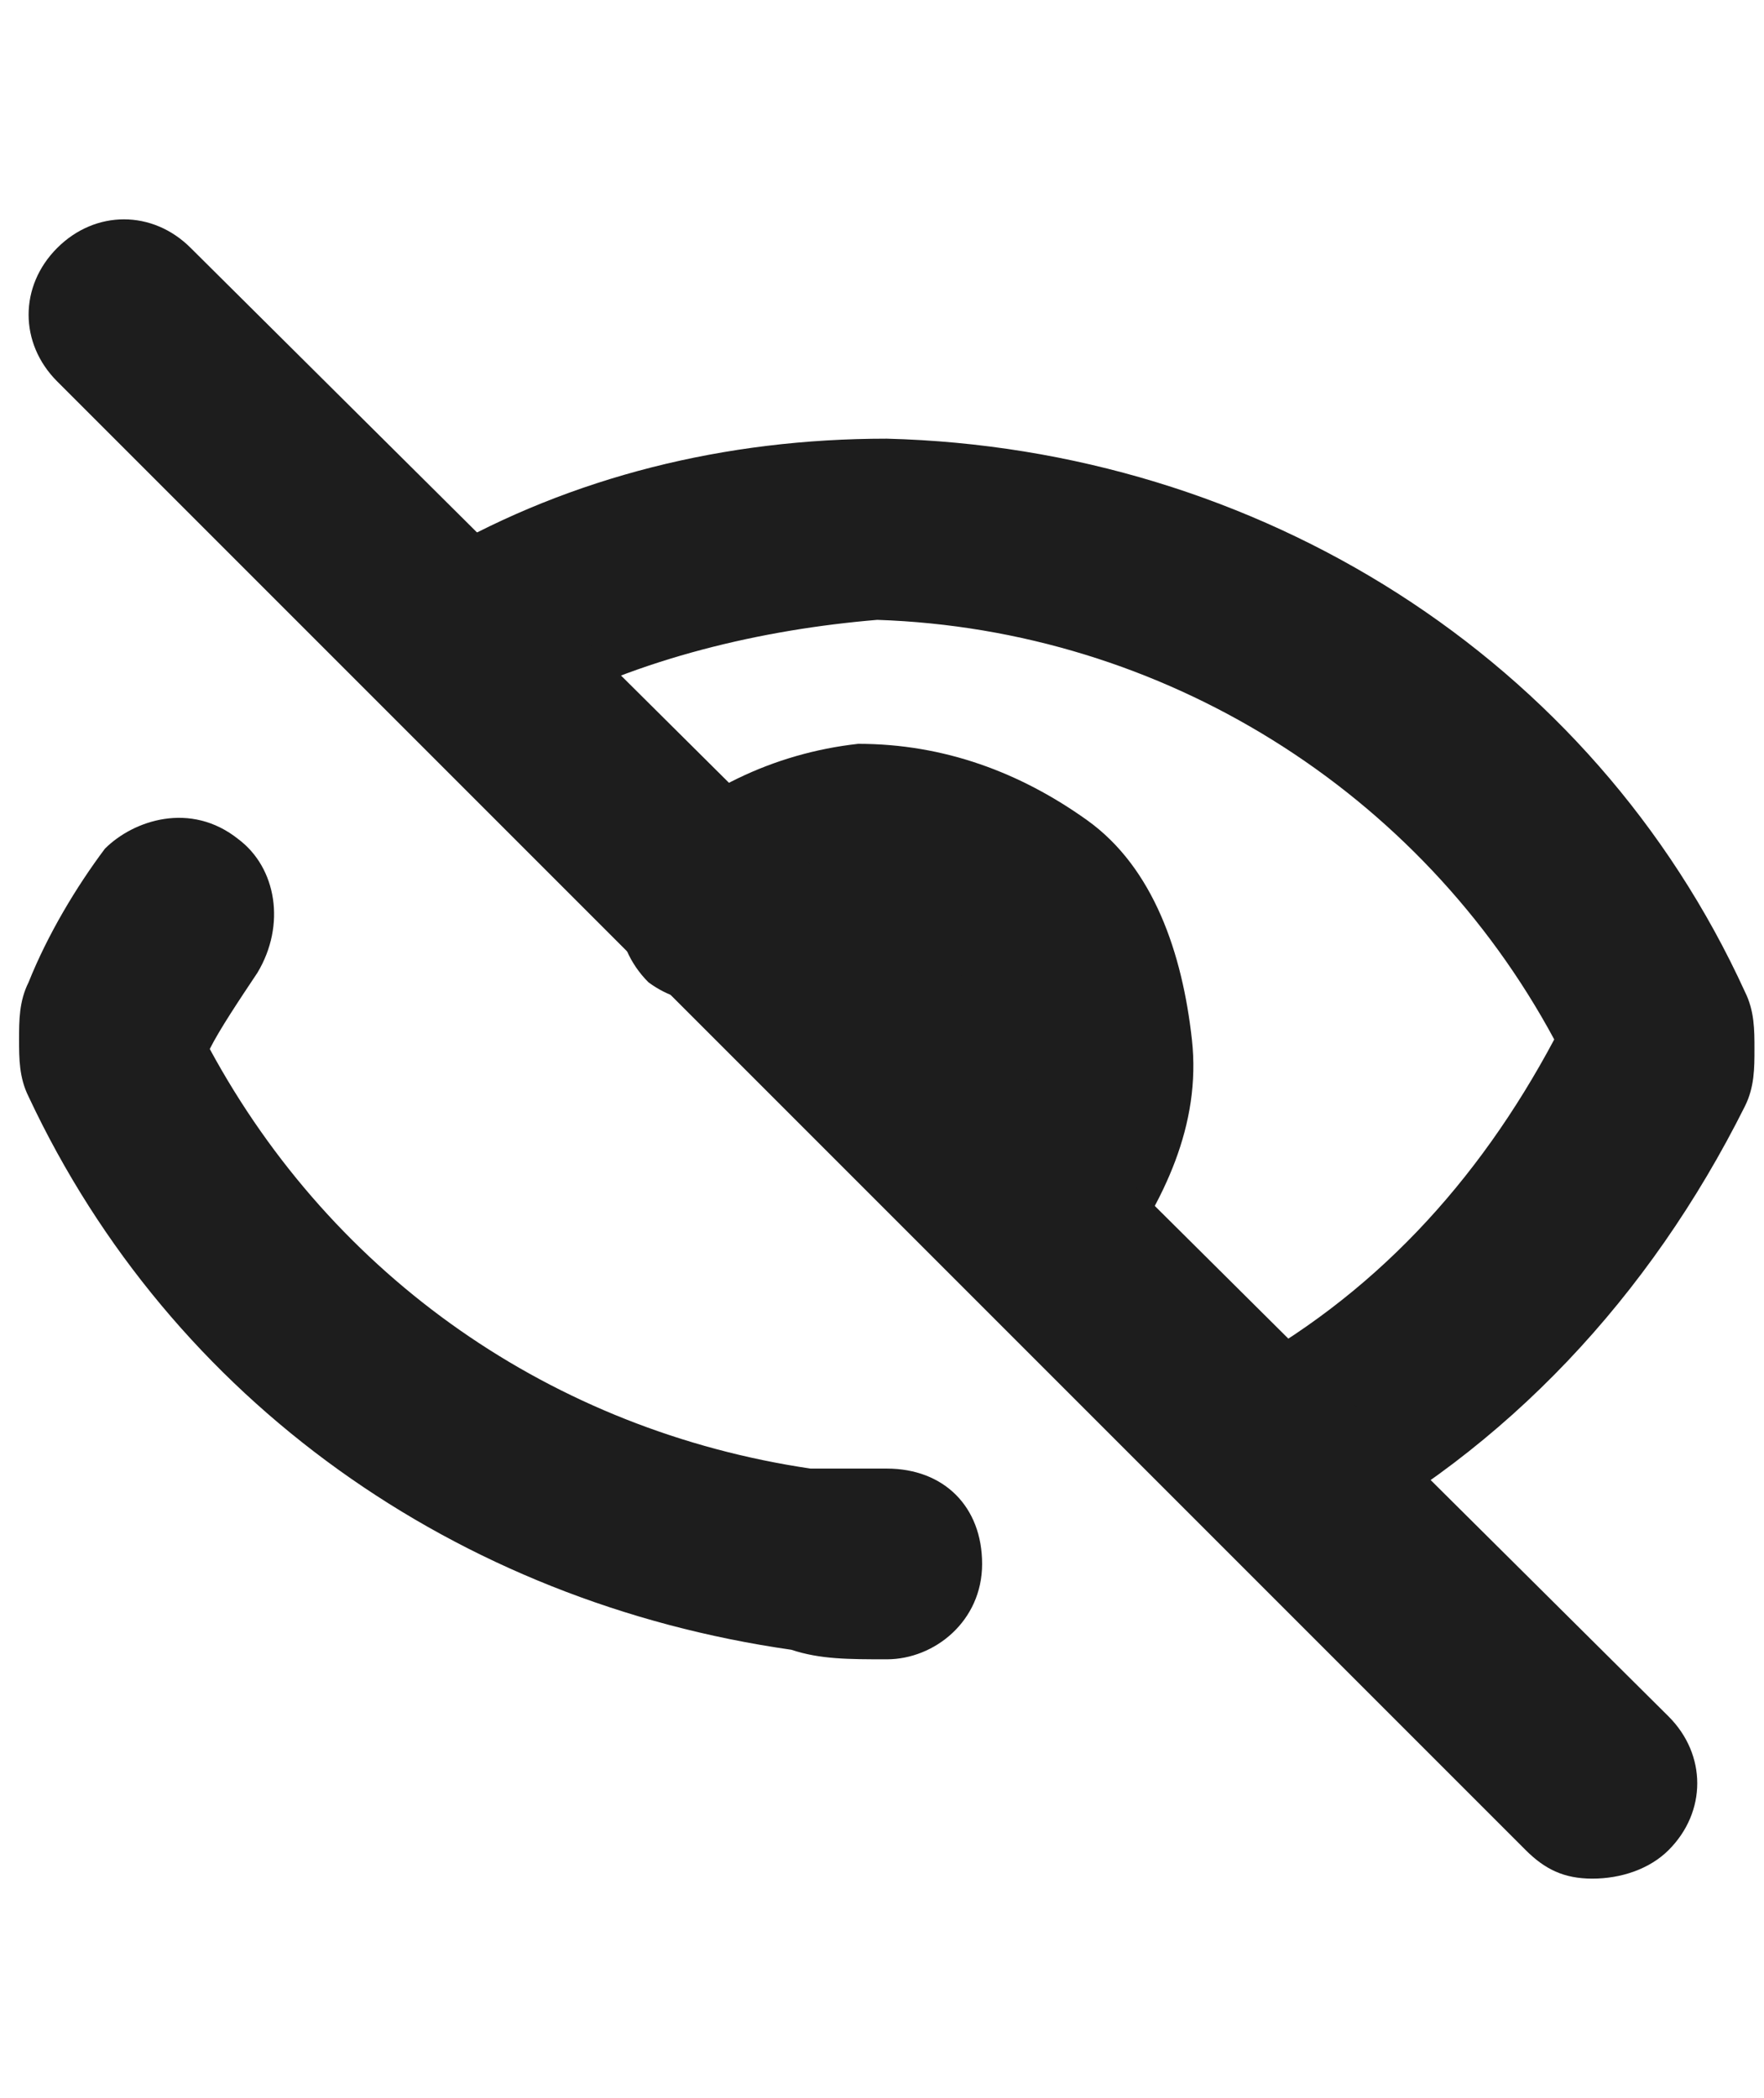 <svg viewBox="0 0 18.5 22"><path fill="#1d1d1d" class="icon__shape" d="M9.3 17.4c-.4 0-.7 0-1-.1-3.5-.5-6.5-2.6-8-5.8-.1-.2-.1-.4-.1-.6 0-.2 0-.4.1-.6.2-.5.5-1 .8-1.4.3-.3.9-.5 1.4-.1.4.3.5.9.2 1.4-.2.3-.4.6-.5.8 1.3 2.4 3.6 4 6.3 4.4h.8c.6 0 1 .4 1 1s-.5 1-1 1zm4.1-1.1c-.3 0-.7-.2-.9-.5-.3-.5-.1-1.1.4-1.4 1.5-.8 2.6-2 3.4-3.5-1.4-2.6-4.1-4.3-7.1-4.4-1.2.1-2.5.4-3.6 1-.5.3-1.1.1-1.3-.3-.3-.5-.1-1.1.3-1.4C6 5 7.6 4.6 9.3 4.6c3.9.1 7.4 2.3 9 5.8.1.2.1.4.1.6 0 .2 0 .4-.1.6-1 2-2.5 3.6-4.4 4.6-.2.1-.3.1-.5.1z"/><path fill="#1d1d1d" class="icon__shape" d="M7.5 9.5c.8-.9 2.3-1 3.2-.2s1 2.3.2 3.2l-.1.1"/><path fill="#1d1d1d" class="icon__shape" d="M10.8 13.6c-.3 0-.5-.1-.7-.3-.4-.4-.4-1 0-1.4.2-.3.4-.6.3-.9 0-.3-.2-.6-.4-.9-.5-.5-1.3-.4-1.8.1-.4.4-1 .4-1.4.1-.4-.4-.4-1-.1-1.4.6-.6 1.4-1 2.3-1.1.9 0 1.7.3 2.4.8s1 1.4 1.1 2.3-.3 1.7-.8 2.4l-.1.1c-.2.1-.5.2-.8.2z"/><path fill="#1d1d1d" class="icon__shape" d="M16.7 19.7c-.3 0-.5-.1-.7-.3L.6 4c-.4-.4-.4-1 0-1.4s1-.4 1.4 0L17.5 18c.4.4.4 1 0 1.4-.2.2-.5.3-.8.3z"/></svg>
